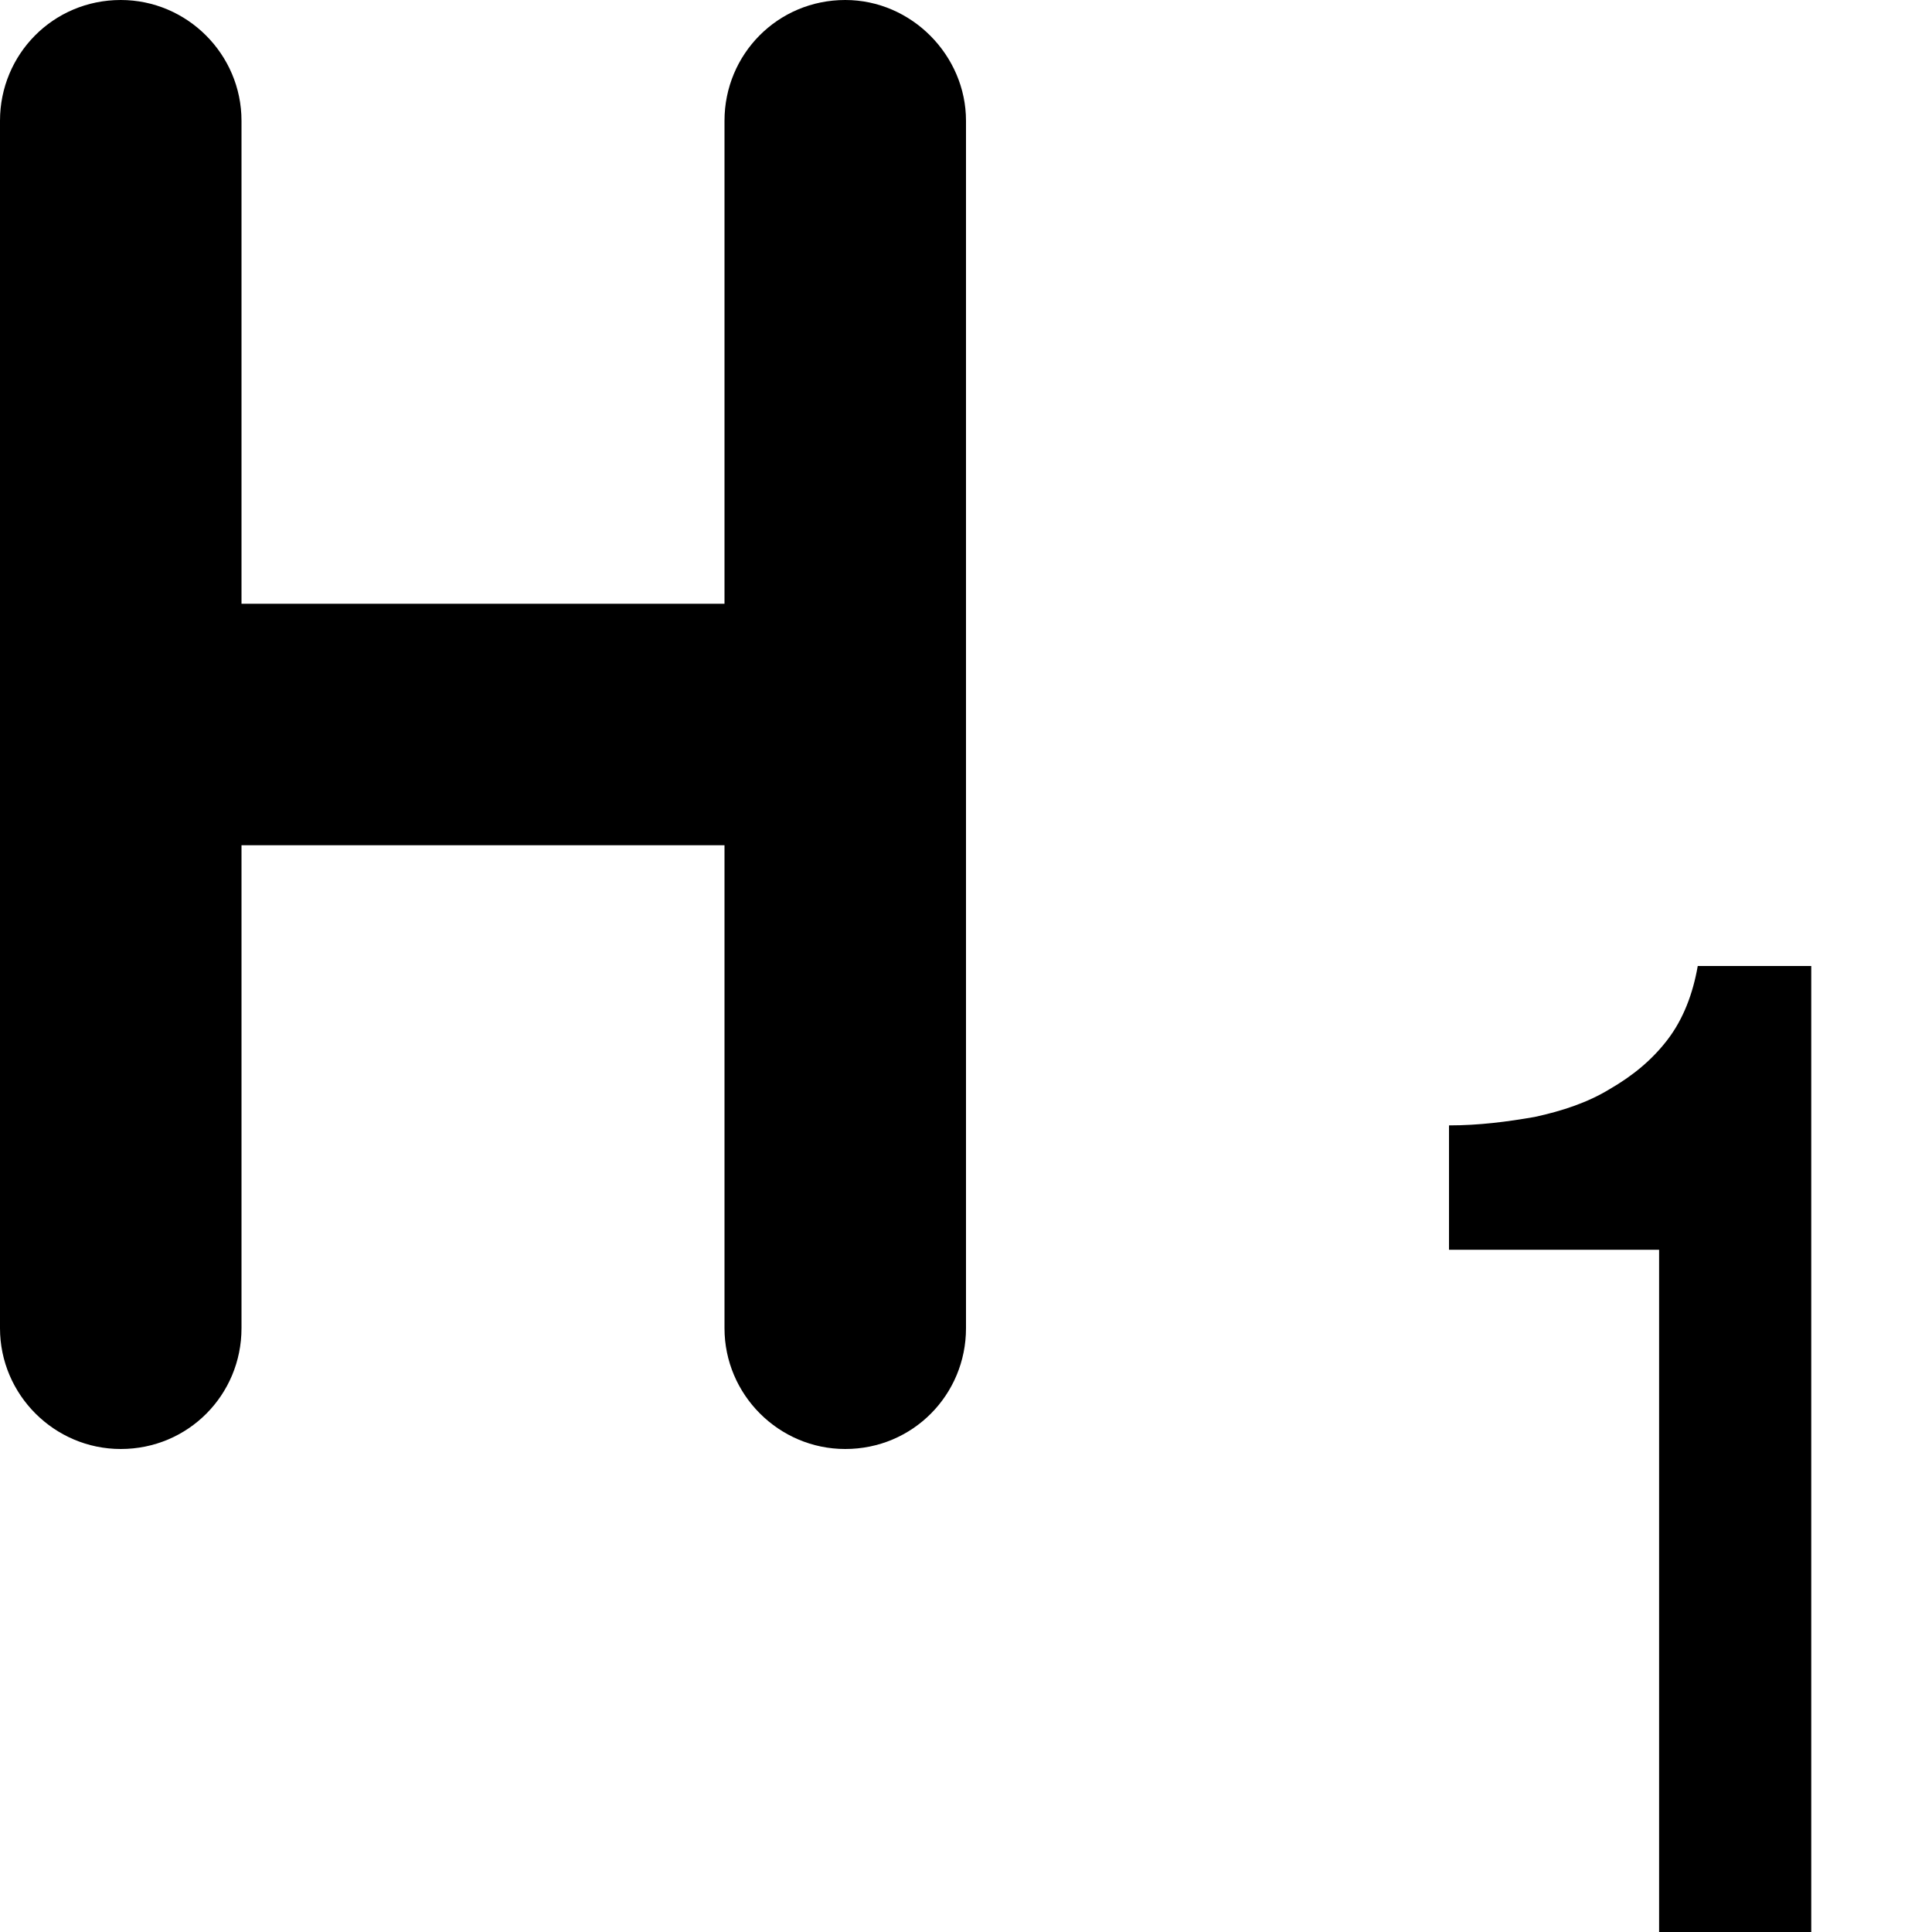 <?xml version="1.0" encoding="utf-8"?>
<!-- Generator: Adobe Illustrator 18.0.0, SVG Export Plug-In . SVG Version: 6.00 Build 0)  -->
<svg version="1.1" id="Layer_1" xmlns="http://www.w3.org/2000/svg" xmlns:xlink="http://www.w3.org/1999/xlink" x="0px" y="0px"
	 viewBox="0 0 16 16" enable-background="new 0 0 16 16" xml:space="preserve">
<g id="heading_one_2_">
	<path d="M14.06,8c-0.04,0.23-0.12,0.44-0.25,0.61c-0.13,0.17-0.29,0.3-0.48,0.41c-0.18,0.11-0.39,0.18-0.62,0.23
		C12.48,9.29,12.25,9.32,12,9.32v1.03h1.74V16H15V8H14.06z"/>
	<path d="M7,0C6.44,0,6,0.45,6,1v4H2V1c0-0.55-0.45-1-1-1C0.44,0,0,0.45,0,1V11c0,0.55,0.45,1,1,1c0.56,0,1-0.45,1-1V7h4v4
		c0,0.55,0.45,1,1,1c0.56,0,1-0.45,1-1V1C8,0.46,7.55,0,7,0z"/>
</g>
</svg>
